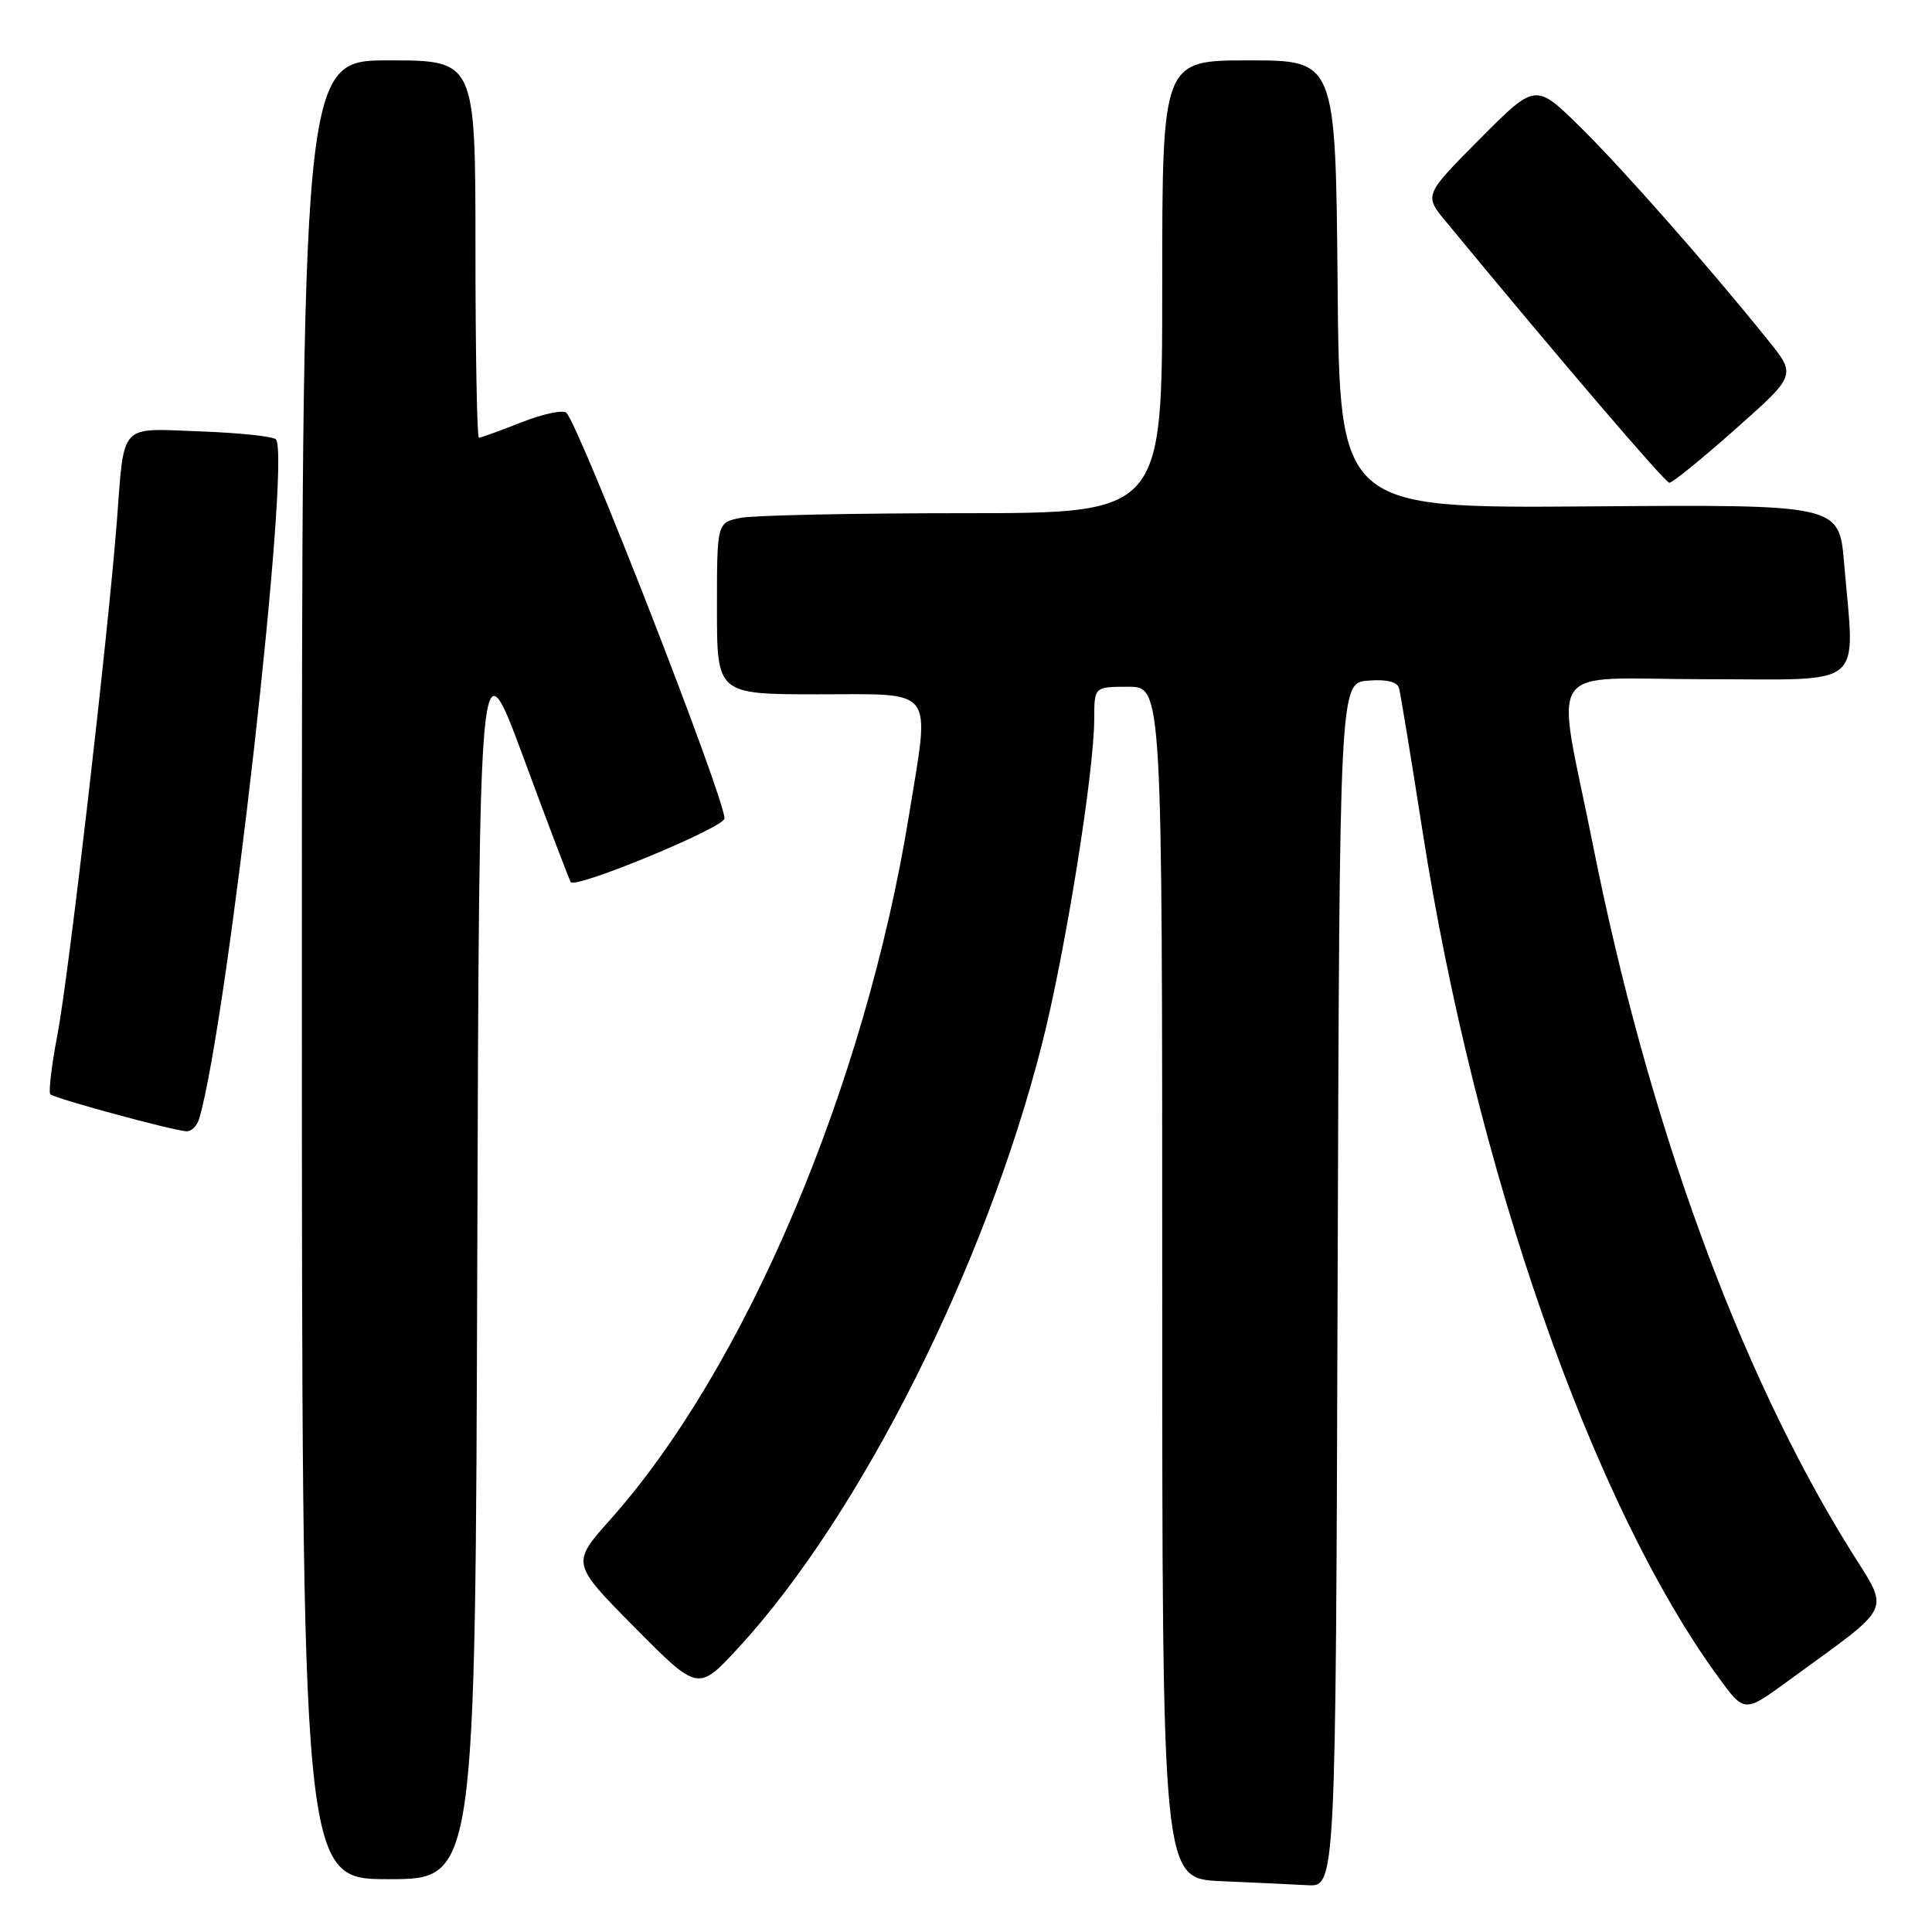 <?xml version="1.0" encoding="UTF-8" standalone="no"?>
<!DOCTYPE svg PUBLIC "-//W3C//DTD SVG 1.1//EN" "http://www.w3.org/Graphics/SVG/1.1/DTD/svg11.dtd" >
<svg xmlns="http://www.w3.org/2000/svg" xmlns:xlink="http://www.w3.org/1999/xlink" version="1.1" viewBox="0 0 256 256">
 <g >
 <path fill="currentColor"
d=" M 177.24 170.25 C 177.50 90.50 177.50 90.50 181.26 90.19 C 183.72 89.99 185.14 90.33 185.38 91.19 C 185.58 91.91 186.97 100.38 188.47 110.00 C 195.46 154.91 211.01 199.40 227.69 222.23 C 231.14 226.96 231.14 226.96 236.82 222.81 C 251.22 212.30 250.47 213.92 245.04 205.16 C 230.39 181.54 218.38 148.61 211.10 112.10 C 206.12 87.14 204.19 90.00 226.06 90.00 C 247.56 90.00 245.78 91.51 244.35 74.57 C 243.69 66.85 243.69 66.85 210.60 67.10 C 177.50 67.35 177.50 67.35 177.24 37.68 C 176.97 8.00 176.97 8.00 165.49 8.00 C 154.00 8.00 154.00 8.00 154.00 38.00 C 154.00 68.00 154.00 68.00 127.63 68.00 C 113.12 68.00 99.84 68.28 98.13 68.62 C 95.00 69.25 95.00 69.25 95.00 80.62 C 95.00 92.00 95.00 92.00 108.50 92.00 C 124.12 92.00 123.24 90.82 120.45 107.99 C 114.63 143.87 98.78 181.27 80.85 201.37 C 75.70 207.16 75.70 207.16 84.10 215.64 C 92.50 224.13 92.50 224.13 97.86 218.32 C 114.01 200.78 130.63 167.71 138.10 138.22 C 141.15 126.20 144.99 102.28 144.99 95.25 C 145.00 91.00 145.00 91.00 149.50 91.00 C 154.00 91.00 154.00 91.00 154.00 169.96 C 154.00 248.92 154.00 248.92 161.75 249.26 C 166.01 249.44 171.18 249.69 173.24 249.80 C 176.99 250.00 176.99 250.00 177.24 170.25 Z  M 63.24 166.76 C 63.50 84.52 63.50 84.52 69.41 100.51 C 72.66 109.31 75.46 116.67 75.63 116.89 C 76.34 117.78 96.00 109.64 96.00 108.45 C 96.00 105.67 76.91 56.69 75.05 54.70 C 74.64 54.27 71.97 54.83 69.12 55.95 C 66.26 57.08 63.72 58.00 63.46 58.00 C 63.21 58.00 63.00 46.75 63.00 33.00 C 63.00 8.00 63.00 8.00 51.50 8.00 C 40.00 8.00 40.00 8.00 40.00 128.50 C 40.00 249.00 40.00 249.00 51.49 249.00 C 62.99 249.00 62.99 249.00 63.24 166.76 Z  M 26.39 148.25 C 30.12 135.70 38.63 60.30 36.55 58.21 C 36.16 57.82 31.64 57.35 26.52 57.16 C 15.69 56.76 16.50 55.89 15.49 69.00 C 14.33 84.06 9.11 129.27 7.63 137.00 C 6.84 141.12 6.41 144.72 6.67 145.00 C 7.17 145.53 22.64 149.74 24.68 149.90 C 25.33 149.96 26.10 149.21 26.39 148.25 Z  M 229.95 56.86 C 238.01 49.72 238.01 49.72 234.30 45.11 C 226.40 35.28 214.91 22.25 209.31 16.75 C 203.45 11.00 203.45 11.00 196.07 18.43 C 188.69 25.86 188.69 25.86 191.60 29.37 C 206.77 47.76 220.63 63.95 221.20 63.97 C 221.59 63.99 225.53 60.79 229.95 56.86 Z "/>
</g>
</svg>